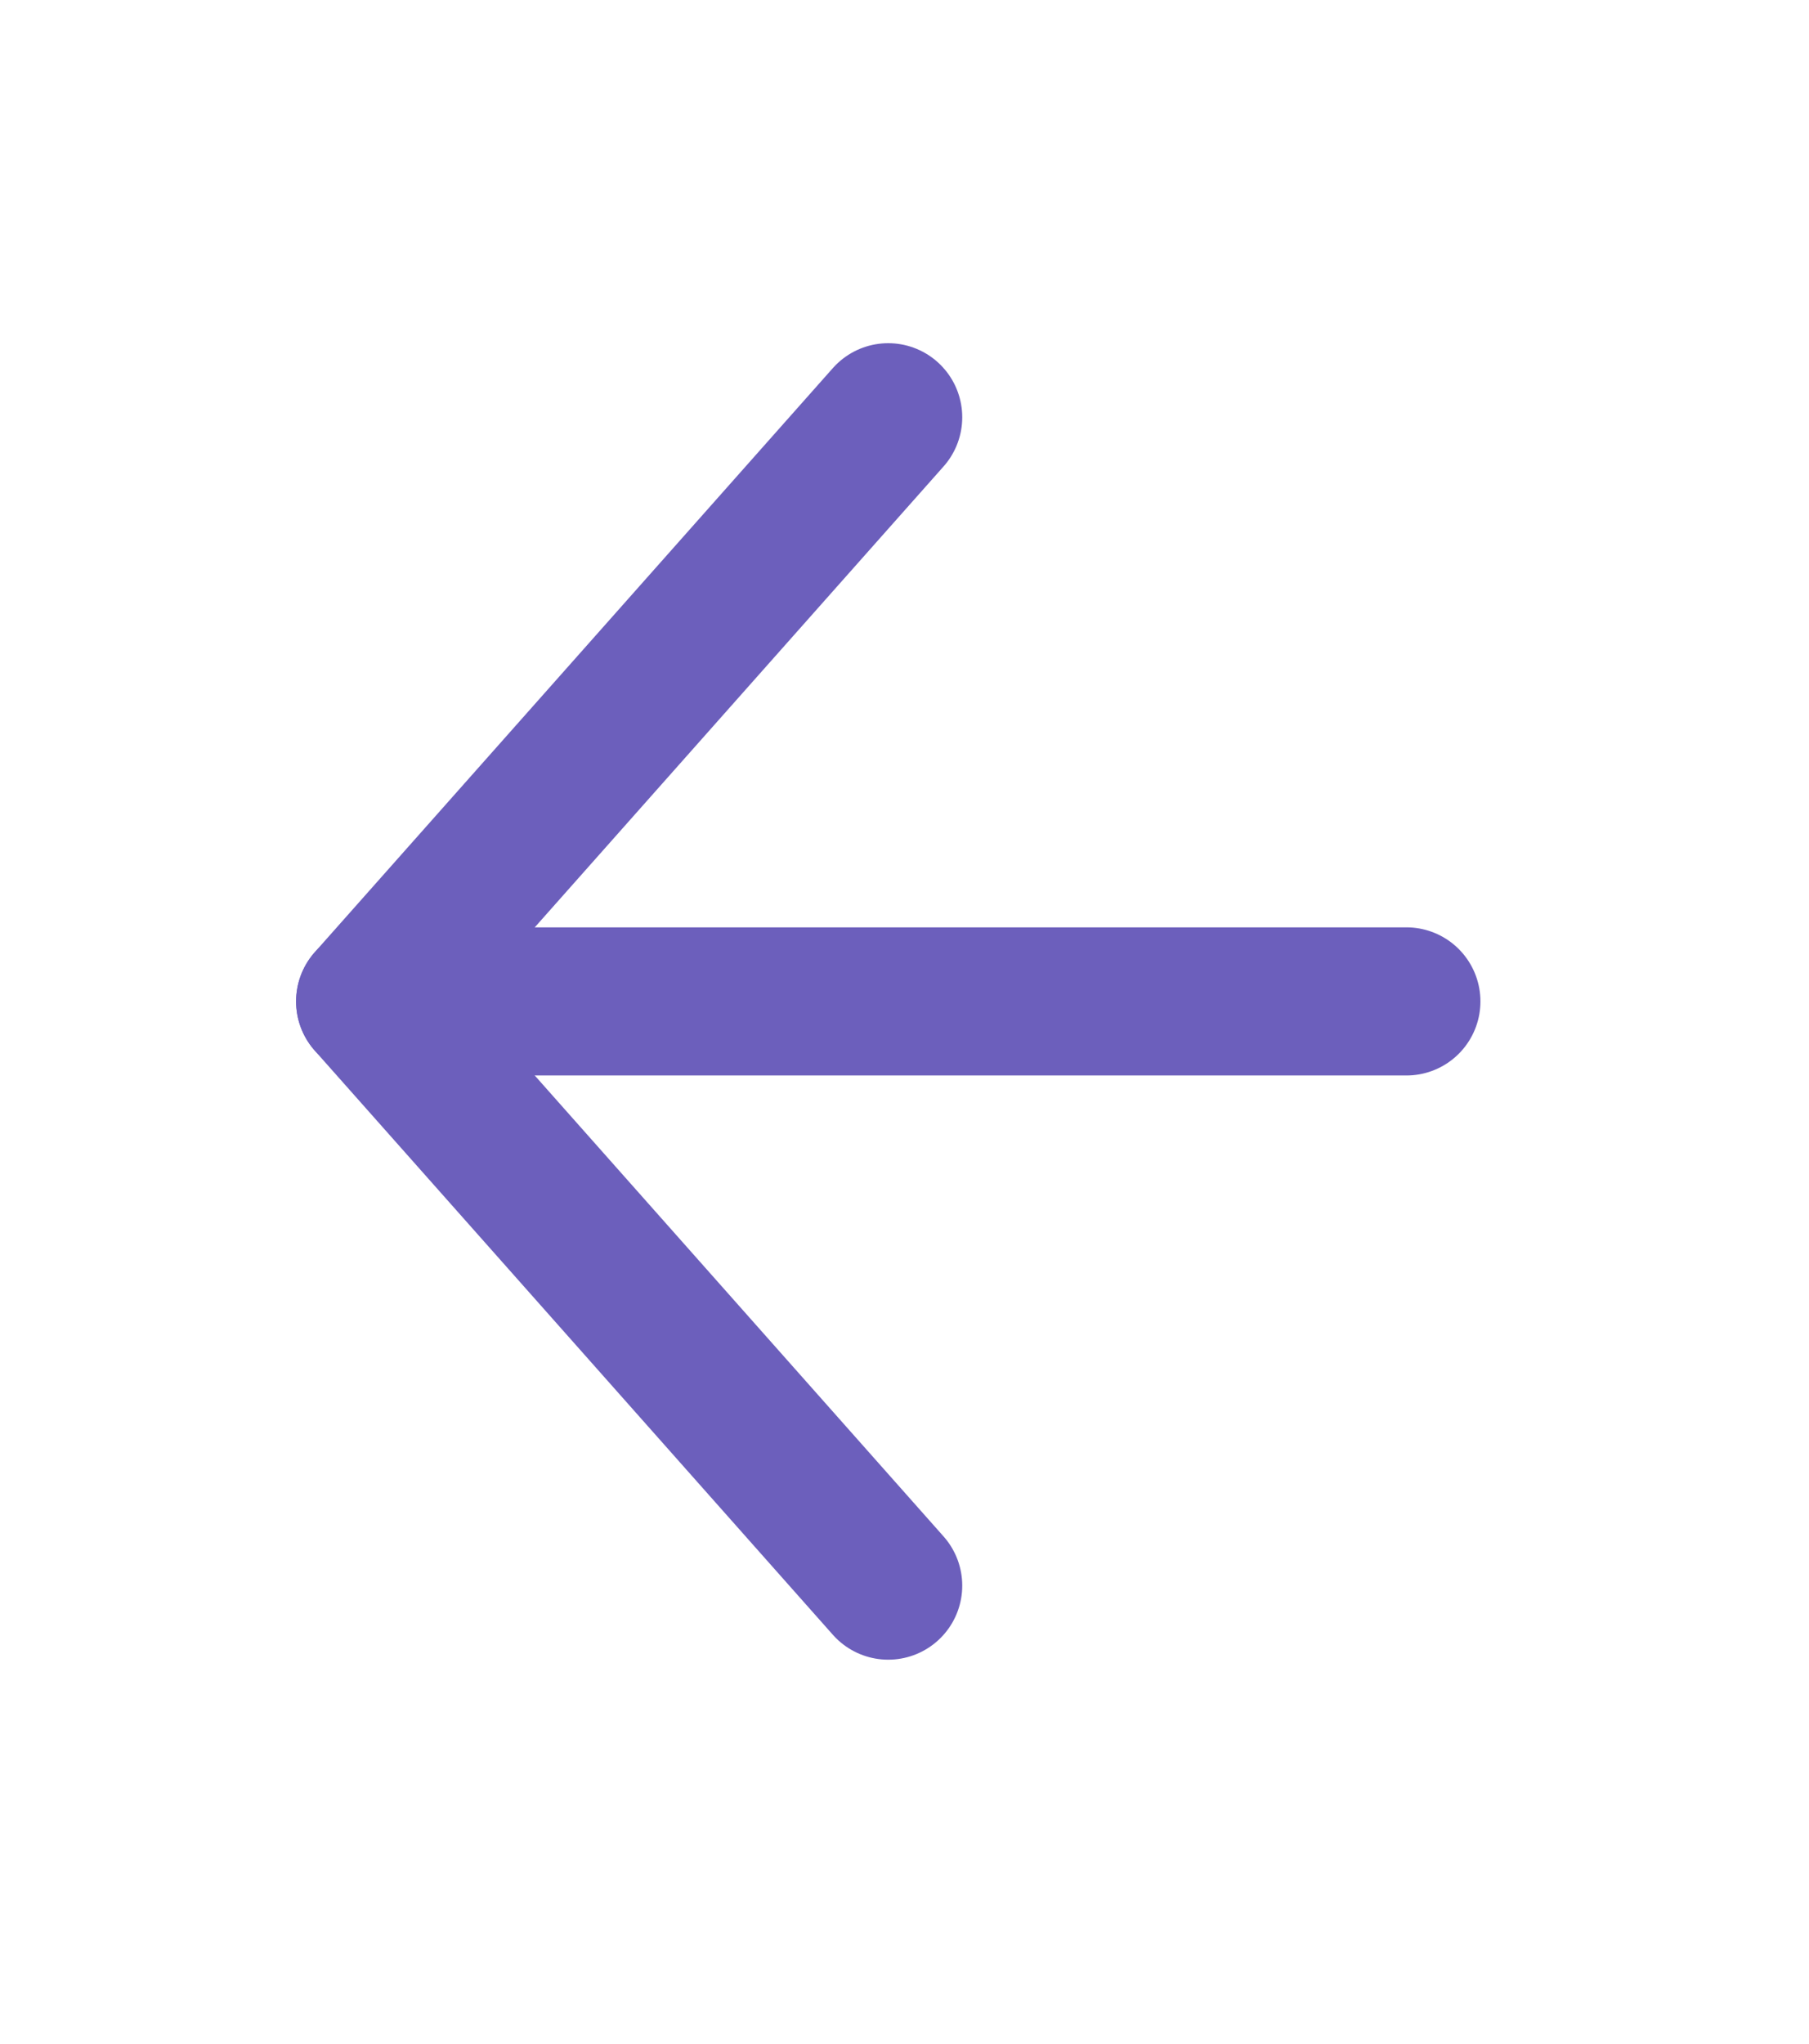 <svg width="31" height="35" viewBox="0 0 31 35" fill="none" xmlns="http://www.w3.org/2000/svg">
<path d="M24.101 17.15H6.343" stroke="#6C5FBC" stroke-width="2.537" stroke-linecap="round" stroke-linejoin="round"/>
<path d="M15.221 27.155L6.342 17.15L15.221 7.146" stroke="#6C5FBC" stroke-width="2.537" stroke-linecap="round" stroke-linejoin="round"/>
</svg>
